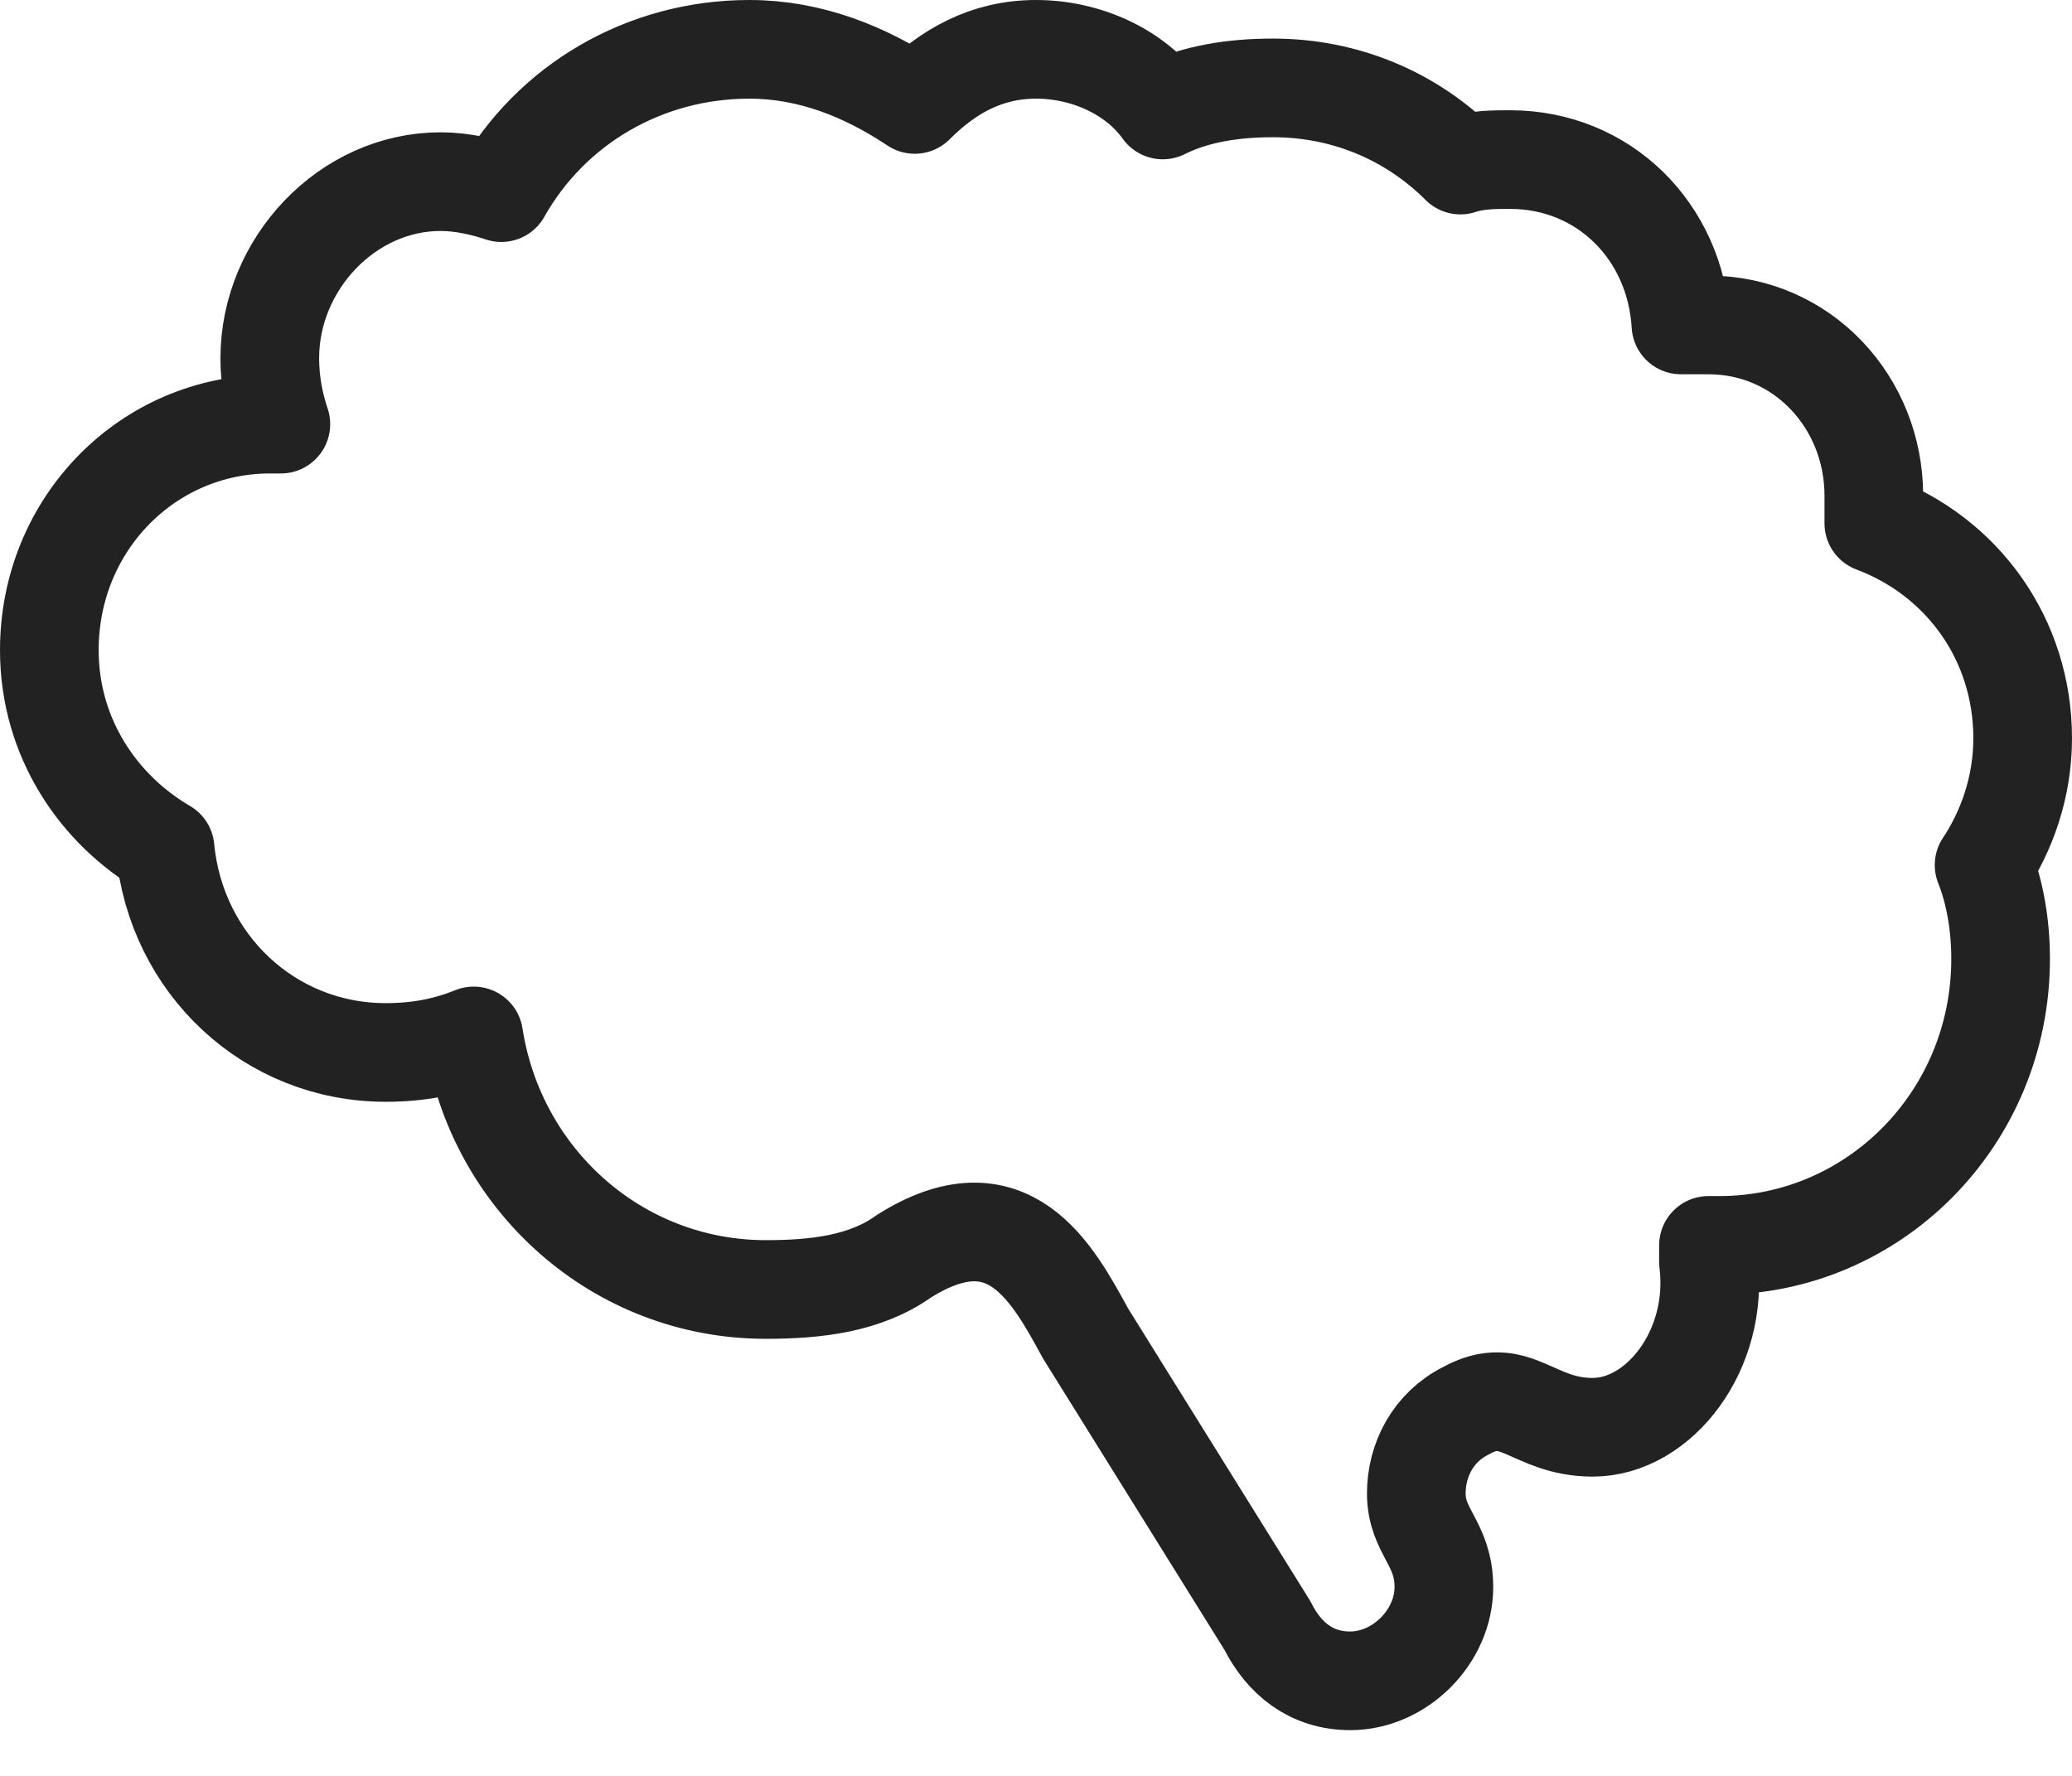 <svg width="42" height="36" viewBox="0 0 42 36" fill="none" xmlns="http://www.w3.org/2000/svg">
<path d="M29.268 32.173C29.268 33.179 28.374 34.073 27.369 34.073C26.587 34.073 26.028 33.626 25.693 32.955L22.006 27.034C21.335 25.805 20.441 24.128 18.318 25.469C17.536 26.028 16.531 26.14 15.525 26.14C12.508 26.14 10.05 23.905 9.603 21C9.045 21.224 8.486 21.335 7.816 21.335C5.469 21.335 3.57 19.547 3.346 17.201C2.006 16.419 1 14.966 1 13.179C1 10.609 3.011 8.598 5.469 8.598C5.581 8.598 5.581 8.598 5.693 8.598C5.581 8.263 5.469 7.816 5.469 7.257C5.469 5.358 7.034 3.682 8.933 3.682C9.38 3.682 9.827 3.793 10.162 3.905C11.168 2.117 13.067 1 15.19 1C16.419 1 17.536 1.447 18.542 2.117C19.212 1.447 19.994 1 21 1C22.006 1 23.011 1.447 23.57 2.229C24.24 1.894 25.022 1.782 25.805 1.782C27.257 1.782 28.598 2.341 29.603 3.346C29.939 3.235 30.274 3.235 30.609 3.235C32.508 3.235 33.961 4.687 34.073 6.587C34.296 6.587 34.408 6.587 34.631 6.587C36.531 6.587 37.983 8.151 37.983 10.05C37.983 10.274 37.983 10.386 37.983 10.609C39.771 11.279 41 12.955 41 14.966C41 15.972 40.665 16.866 40.218 17.536C40.441 18.095 40.553 18.765 40.553 19.436C40.553 22.676 37.983 25.246 34.855 25.246C34.743 25.246 34.743 25.246 34.631 25.246C34.631 25.358 34.631 25.469 34.631 25.581C34.855 27.369 33.626 28.933 32.285 28.933C31.056 28.933 30.721 28.039 29.715 28.598C29.045 28.933 28.709 29.603 28.709 30.274C28.709 31.056 29.268 31.279 29.268 32.173Z" stroke="#222222" stroke-width="2" stroke-miterlimit="22.926" stroke-linecap="round" stroke-linejoin="round"/>
</svg>
